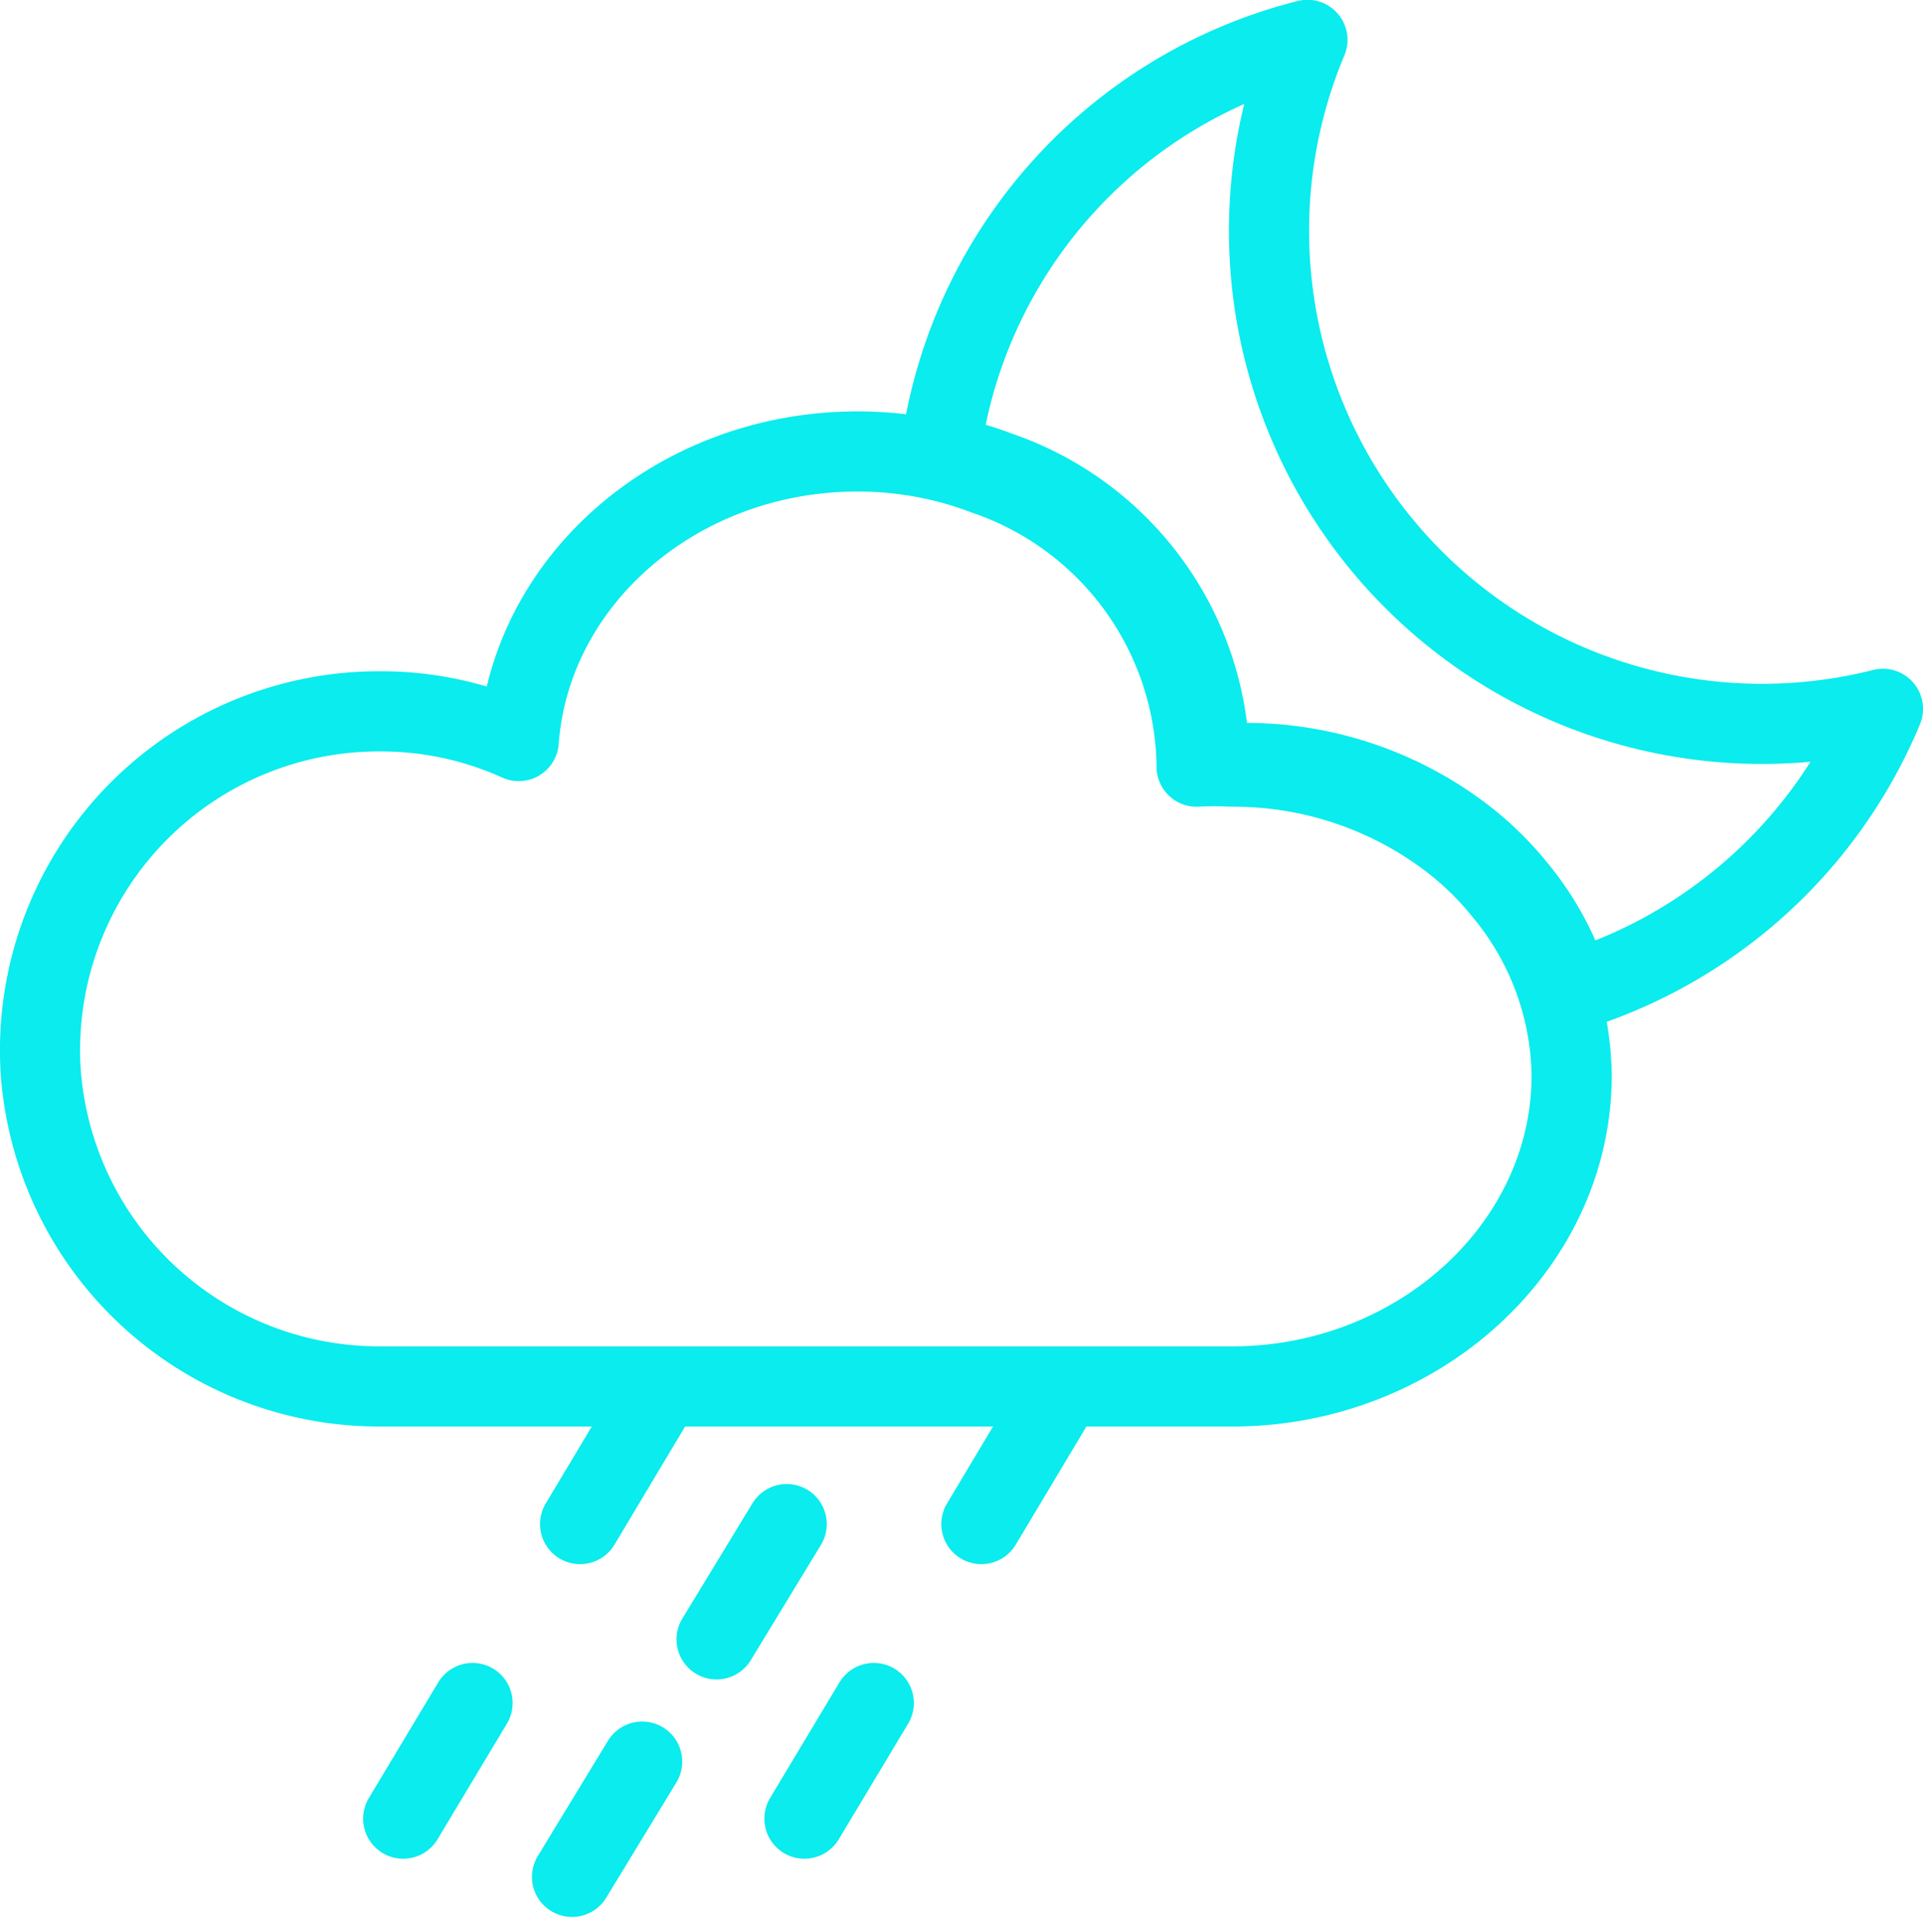 <svg xmlns="http://www.w3.org/2000/svg" width="48" height="48.21" viewBox="0 0 48 48.21">
  <g id="ic_weather_12" transform="translate(574 1077)">
    <rect id="Rectangle_7" data-name="Rectangle 7" width="48" height="48" transform="translate(-574 -1077)" fill="#ffd2d2" opacity="0"/>
    <g id="Group_29" data-name="Group 29" transform="translate(28.63 -5.33)">
      <path id="Path_20" data-name="Path 20" d="M298.154,468.023a12.325,12.325,0,0,1-7.774,7.043,7.33,7.33,0,0,0-1.357-2.55,7.838,7.838,0,0,0-1.53-1.453,8.936,8.936,0,0,0-5.272-1.693,8.445,8.445,0,0,0-.875,0v-.1a7.784,7.784,0,0,0-5.273-7.178,8.731,8.731,0,0,0-1.453-.414,12.267,12.267,0,0,1,9.169-10.353,12.306,12.306,0,0,0,14.365,16.693Z" transform="translate(-853.784 -1522)" fill="none" stroke="#0aeced" stroke-linecap="round" stroke-linejoin="round" stroke-width="2"/>
      <path id="Path_21" data-name="Path 21" d="M289.5,477.567c0,4.282-3.849,7.764-8.467,7.764H259.746a8.466,8.466,0,0,1-8.4-7.292,7.621,7.621,0,0,1-.077-1.135,8.457,8.457,0,0,1,8.476-8.419,8.344,8.344,0,0,1,3.473.741c.3-4.042,3.983-7.226,8.457-7.226a8.933,8.933,0,0,1,3.2.587,7.783,7.783,0,0,1,5.263,7.178v.1a8.45,8.45,0,0,1,.876,0,8.927,8.927,0,0,1,5.272,1.684,7.714,7.714,0,0,1,1.53,1.453A7.313,7.313,0,0,1,289.5,477.567Z" transform="translate(-852.9 -1522.404)" fill="none" stroke="#0aeced" stroke-linecap="round" stroke-linejoin="round" stroke-width="2"/>
      <line id="Line_45" data-name="Line 45" x1="1.732" y2="2.896" transform="translate(-588.15 -1036.534)" fill="none" stroke="#0aeced" stroke-linecap="round" stroke-linejoin="round" stroke-width="2"/>
      <line id="Line_46" data-name="Line 46" x1="1.732" y2="2.886" transform="translate(-592.566 -1029.173)" fill="none" stroke="#0aeced" stroke-linecap="round" stroke-linejoin="round" stroke-width="2"/>
      <line id="Line_47" data-name="Line 47" x1="1.751" y2="2.877" transform="translate(-584.744 -1033.638)" fill="none" stroke="#0aeced" stroke-linecap="round" stroke-linejoin="round" stroke-width="2"/>
      <line id="Line_48" data-name="Line 48" x1="1.751" y2="2.877" transform="translate(-588.352 -1027.711)" fill="none" stroke="#0aeced" stroke-linecap="round" stroke-linejoin="round" stroke-width="2"/>
      <line id="Line_49" data-name="Line 49" x1="1.732" y2="2.896" transform="translate(-578.134 -1036.534)" fill="none" stroke="#0aeced" stroke-linecap="round" stroke-linejoin="round" stroke-width="2"/>
      <line id="Line_50" data-name="Line 50" x1="1.732" y2="2.886" transform="translate(-582.551 -1029.173)" fill="none" stroke="#0aeced" stroke-linecap="round" stroke-linejoin="round" stroke-width="2"/>
    </g>
  </g>
</svg>
